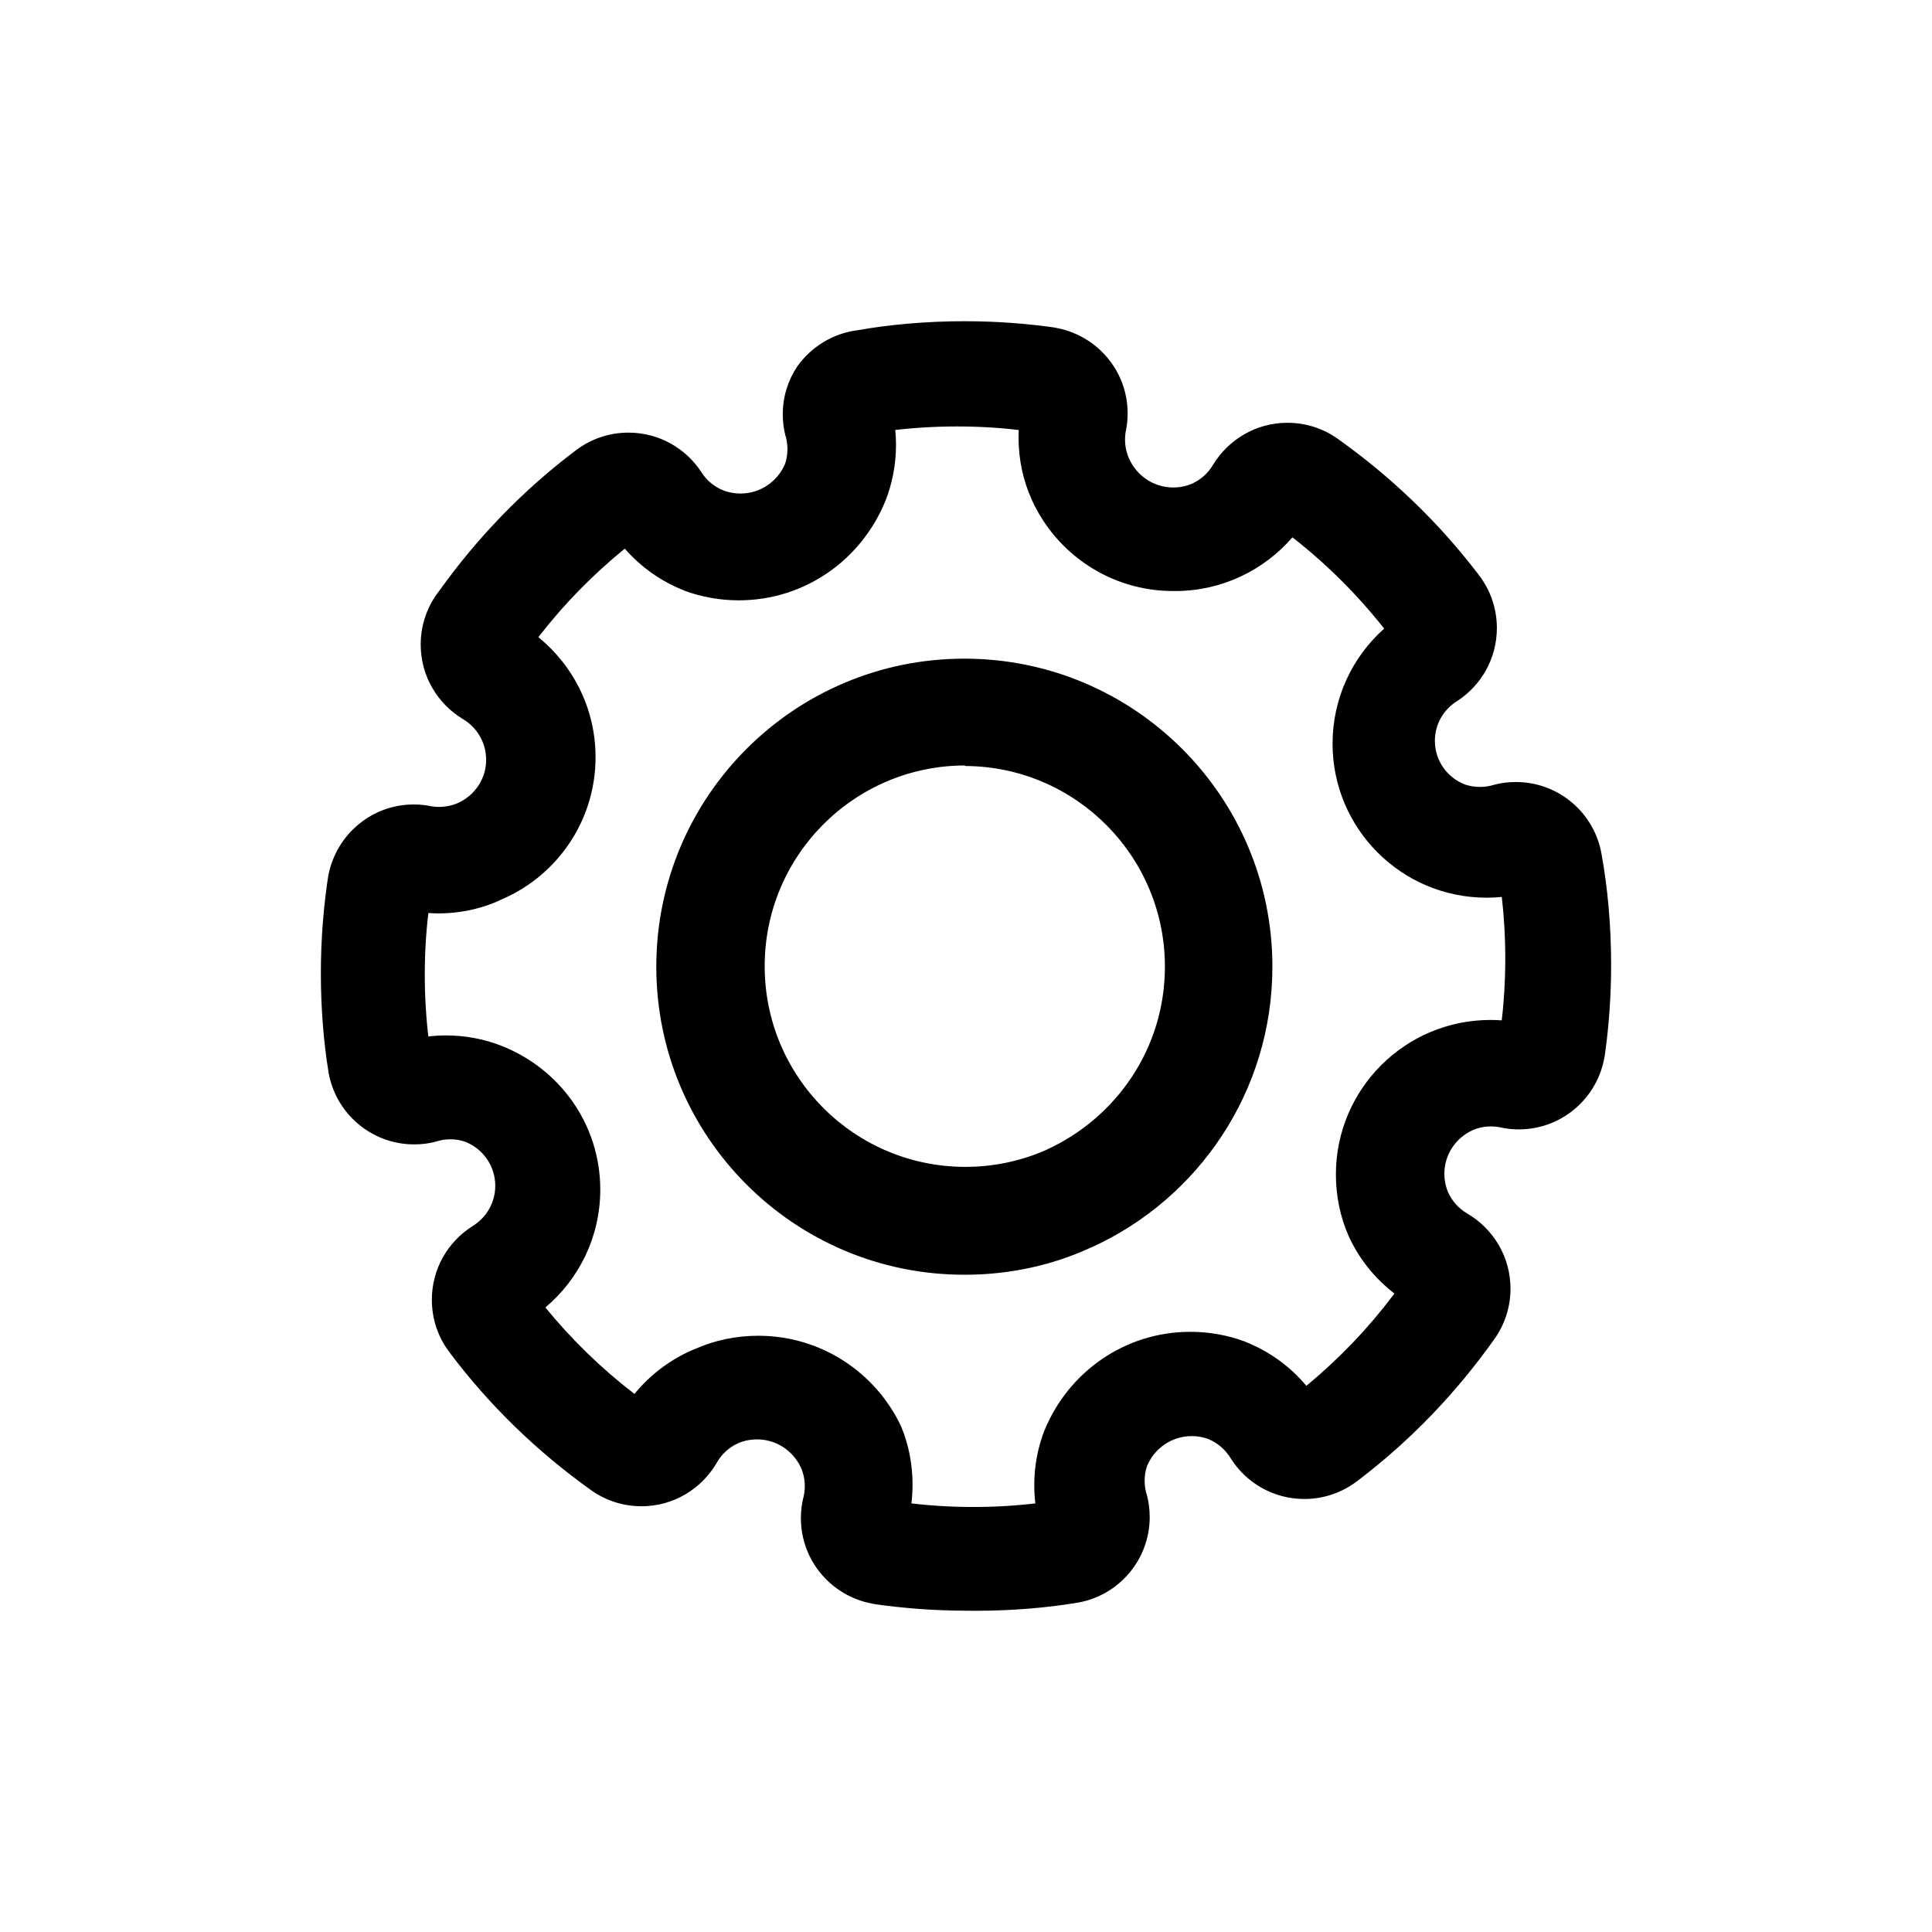 <!-- Generated by IcoMoon.io -->
<svg version="1.1" xmlns="http://www.w3.org/2000/svg" width="1024" height="1024" viewBox="0 0 1024 1024">
<title></title>
<g id="icomoon-ignore">
</g>
<path d="M511.497 853.703c-16.717-0.068-33.082-1.307-49.094-3.637l1.876 0.224c-22.6-3.201-39.792-22.417-39.792-45.649 0-3.992 0.508-7.866 1.462-11.56l-0.070 0.32c0.432-1.719 0.679-3.693 0.679-5.725 0-3.591-0.774-7.002-2.164-10.074l0.062 0.154c-4.161-8.842-12.996-14.853-23.235-14.853-3.629 0-7.082 0.755-10.21 2.117l0.165-0.064c-4.879 2.239-8.793 5.878-11.314 10.4l-0.064 0.124c-8.138 13.774-22.91 22.867-39.806 22.867-9.914 0-19.096-3.131-26.613-8.457l0.143 0.096c-29.097-20.769-53.976-45.016-74.758-72.531l-0.619-0.856c-5.777-7.615-9.254-17.251-9.254-27.699 0-16.446 8.615-30.879 21.578-39.033l0.191-0.112c7.153-4.489 11.838-12.334 11.838-21.272 0-10.615-6.608-19.687-15.935-23.327l-0.17-0.059c-2.291-0.794-4.932-1.252-7.68-1.252s-5.389 0.458-7.85 1.303l0.17-0.051c-3.45 0.926-7.411 1.457-11.496 1.457-22.647 0-41.479-16.338-45.351-37.87l-0.042-0.28c-2.598-15.775-4.083-33.954-4.083-52.48s1.485-36.705 4.341-54.425l-0.259 1.945c4.36-21.28 22.931-37.060 45.189-37.060 2.726 0 5.398 0.237 7.994 0.691l-0.276-0.040c1.696 0.405 3.642 0.637 5.643 0.637 3.615 0 7.053-0.758 10.164-2.123l-0.163 0.064c8.891-3.971 14.975-12.736 14.975-22.922 0-9.059-4.813-16.994-12.021-21.388l-0.11-0.062c-13.6-8.177-22.559-22.855-22.559-39.625 0-10.74 3.674-20.621 9.834-28.457l-0.075 0.099c20.644-28.848 44.698-53.534 71.97-74.193l0.848-0.615c7.588-5.712 17.171-9.148 27.557-9.148 16.165 0 30.385 8.323 38.61 20.918l0.108 0.177c2.845 4.385 6.941 7.747 11.78 9.614l0.167 0.057c2.584 0.962 5.569 1.518 8.685 1.518 10.688 0 19.846-6.55 23.68-15.855l0.062-0.17c0.737-2.253 1.162-4.846 1.162-7.538s-0.425-5.285-1.211-7.715l0.050 0.177c-0.836-3.273-1.316-7.030-1.316-10.899 0-9.393 2.828-18.125 7.679-25.392l-0.105 0.167c7.399-10.434 18.794-17.616 31.91-19.318l0.233-0.025c17.024-3.032 36.623-4.766 56.626-4.766 16.749 0 33.214 1.215 49.312 3.563l-1.832-0.219c22.205 3.567 38.964 22.59 38.964 45.527 0 3.114-0.309 6.155-0.898 9.096l0.049-0.294c-0.336 1.528-0.528 3.284-0.528 5.084 0 3.726 0.823 7.259 2.298 10.429l-0.064-0.152c4.111 8.972 13.013 15.091 23.344 15.091 3.588 0 7.003-0.738 10.103-2.071l-0.166 0.064c4.688-2.159 8.481-5.586 11.031-9.843l0.062-0.113c8.205-13.468 22.811-22.325 39.485-22.325 9.93 0 19.126 3.141 26.649 8.483l-0.143-0.096c28.934 20.578 53.707 44.538 74.49 71.711l0.603 0.822c5.857 7.647 9.385 17.348 9.385 27.872 0 16.145-8.303 30.351-20.872 38.58l-0.176 0.108c-7.129 4.427-11.805 12.214-11.805 21.093 0 10.657 6.737 19.741 16.184 23.225l0.172 0.055c2.254 0.728 4.847 1.148 7.538 1.148s5.284-0.42 7.717-1.198l-0.179 0.049c3.45-0.926 7.411-1.457 11.496-1.457 22.647 0 41.479 16.338 45.351 37.87l0.042 0.28c3.241 17.664 5.094 37.992 5.094 58.753 0 16.195-1.128 32.127-3.309 47.722l0.206-1.799c-2.506 23.305-22.068 41.292-45.831 41.292-3.209 0-6.341-0.328-9.365-0.952l0.298 0.051c-1.719-0.432-3.693-0.679-5.725-0.679-3.591 0-7.002 0.774-10.074 2.164l0.154-0.062c-8.77 4.104-14.737 12.855-14.737 22.999 0 3.504 0.712 6.843 1.999 9.878l-0.062-0.166c2.168 4.845 5.707 8.751 10.123 11.315l0.117 0.063c13.774 8.138 22.867 22.91 22.867 39.806 0 9.914-3.131 19.096-8.457 26.613l0.096-0.143c-20.685 29.196-44.841 54.165-72.271 75.055l-0.831 0.607c-7.638 5.833-17.318 9.345-27.82 9.345-16.365 0-30.738-8.531-38.914-21.389l-0.111-0.187c-2.796-4.585-6.896-8.134-11.781-10.179l-0.165-0.061c-2.584-0.962-5.569-1.518-8.685-1.518-10.688 0-19.846 6.55-23.68 15.855l-0.062 0.17c-0.784 2.292-1.237 4.933-1.237 7.68s0.453 5.388 1.288 7.852l-0.051-0.172c0.926 3.45 1.457 7.411 1.457 11.496 0 22.647-16.338 41.479-37.87 45.351l-0.28 0.042c-16.26 2.745-34.993 4.313-54.092 4.313-1.984 0-3.963-0.017-5.939-0.051l0.297 0.004zM481.346 807.054v0zM483.053 796.814c9.862 1.221 21.276 1.917 32.853 1.917s22.992-0.697 34.205-2.050l-1.351 0.133c-0.37-2.899-0.581-6.252-0.581-9.655 0-10.442 1.988-20.419 5.607-29.575l-0.19 0.545c12.665-30.884 42.499-52.239 77.321-52.239 10.224 0 20.018 1.841 29.068 5.209l-0.576-0.188c13.207 5.154 24.303 13.233 32.893 23.484l0.102 0.125c17.485-14.477 32.82-30.534 46.129-48.204l0.52-0.72c-10.483-8.106-18.796-18.516-24.257-30.5l-0.206-0.504c-4.135-9.462-6.541-20.488-6.541-32.076 0-45.243 36.677-81.92 81.92-81.92 2.102 0 4.185 0.079 6.246 0.235l-0.275-0.017c1.202-9.818 1.887-21.185 1.887-32.711s-0.686-22.893-2.018-34.061l0.131 1.35c-2.405 0.251-5.196 0.395-8.020 0.395-45.086 0-81.636-36.549-81.636-81.636 0-24.212 10.54-45.962 27.282-60.912l0.080-0.070c-14.392-18.159-30.368-34.045-48.021-47.888l-0.619-0.467c-15.158 17.468-37.393 28.45-62.193 28.45-0.335 0-0.67-0.002-1.004-0.006h0.051c-0.016 0-0.035 0-0.053 0-33.244 0-61.879-19.733-74.83-48.126l-0.21-0.514c-4.373-9.644-6.921-20.913-6.921-32.776 0-1.378 0.034-2.748 0.102-4.108l-0.008 0.191c-9.818-1.21-21.184-1.901-32.711-1.901s-22.893 0.69-34.058 2.032l1.347-0.132c0.242 2.356 0.38 5.090 0.38 7.857 0 10.578-2.019 20.685-5.693 29.956l0.192-0.551c-12.563 31.3-42.656 52.999-77.816 52.999-10.144 0-19.866-1.806-28.862-5.114l0.58 0.187c-12.785-4.968-23.57-12.645-32.060-22.375l-0.082-0.096c-17.126 13.949-32.166 29.351-45.318 46.293l-0.478 0.64c18.547 15.139 30.294 38 30.294 63.606 0 33.249-19.808 61.871-48.267 74.71l-0.516 0.208c-10.067 4.961-21.915 7.863-34.44 7.863-1.894 0-3.772-0.066-5.632-0.197l0.251 0.014c-1.216 9.819-1.91 21.184-1.91 32.711s0.694 22.892 2.043 34.056l-0.132-1.345c2.822-0.349 6.088-0.549 9.401-0.549 10.429 0 20.396 1.976 29.547 5.574l-0.548-0.19c31.065 12.016 52.697 41.649 52.697 76.334 0 25.014-11.25 47.4-28.967 62.375l-0.121 0.099c14.031 17.122 29.525 32.165 46.56 45.308l0.658 0.488c8.675-10.559 19.767-18.819 32.449-23.981l0.546-0.197c9.631-4.193 20.85-6.633 32.639-6.633 33.309 0 62.069 19.473 75.517 47.657l0.217 0.505c3.806 9.082 6.018 19.636 6.018 30.706 0 3.514-0.223 6.976-0.655 10.373l0.042-0.403zM683.586 739.926v0zM805.613 472.548v0zM279.106 346.823v0zM739.053 339.712v0zM324.617 282.823v0zM552.173 230.77v0zM473.95 218.539v0zM511.497 675.641c-0.111 0-0.242 0-0.373 0-90.172 0-163.271-73.099-163.271-163.271s73.099-163.271 163.271-163.271c90.172 0 163.271 73.099 163.271 163.271 0 66.034-39.201 122.912-95.601 148.631l-1.021 0.417c-19.478 8.974-42.264 14.212-66.272 14.222h-0.004zM511.497 405.703c-58.676 0.103-106.202 47.692-106.202 106.382 0 58.753 47.629 106.382 106.382 106.382 15.585 0 30.387-3.351 43.725-9.373l-0.67 0.271c37.27-17.087 62.692-54.073 62.692-96.997 0-58.593-47.37-106.123-105.903-106.381h-0.025z"></path>
</svg>
